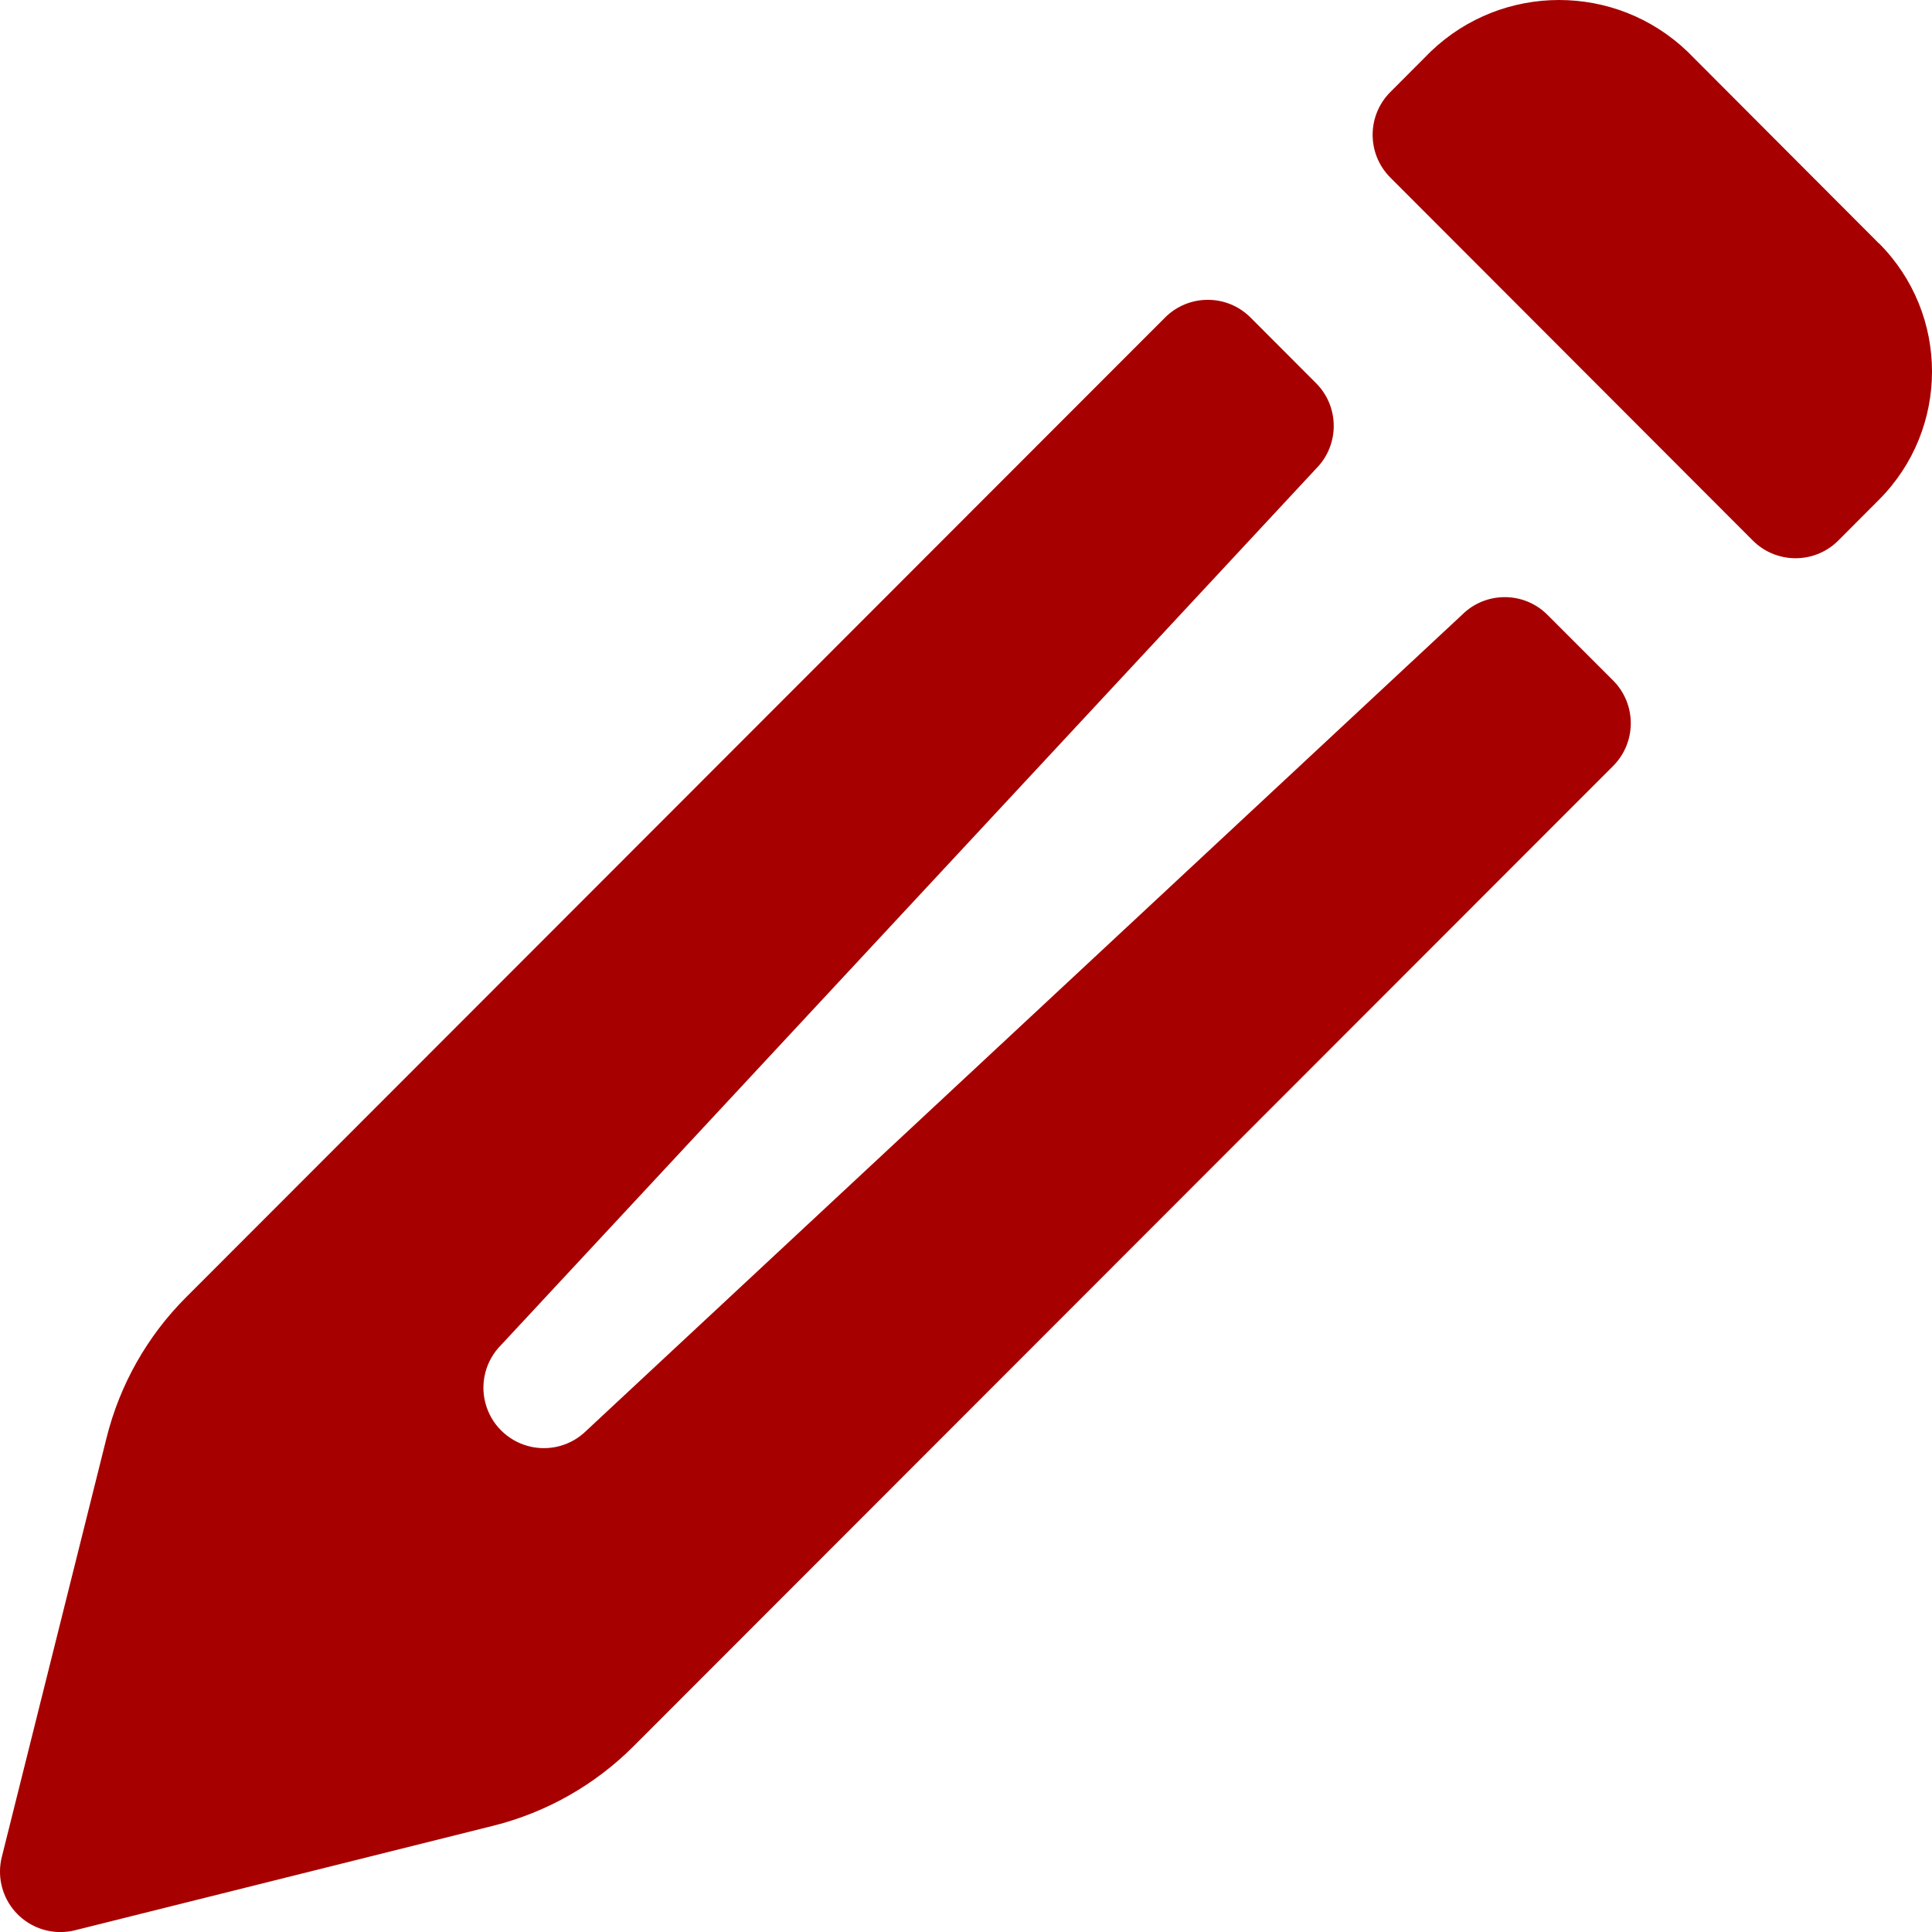 <svg width="36" height="36" viewBox="0 0 36 36" fill="none" xmlns="http://www.w3.org/2000/svg">
<path fill-rule="evenodd" clip-rule="evenodd" d="M31.44 0.957L35.01 4.535V4.532C36.33 5.853 36.33 7.993 35.01 9.314L34.254 10.072C34.043 10.284 33.757 10.402 33.458 10.402C33.159 10.402 32.872 10.284 32.661 10.072L25.907 3.309C25.467 2.868 25.467 2.156 25.907 1.715L26.663 0.957C27.999 -0.319 30.103 -0.319 31.44 0.957ZM30.058 14.273C30.497 13.833 30.497 13.12 30.058 12.68L28.834 11.456C28.395 11.017 27.682 11.017 27.243 11.456L10.931 26.654C10.646 26.939 10.232 27.05 9.843 26.946C9.454 26.842 9.15 26.538 9.046 26.149C8.942 25.761 9.053 25.346 9.338 25.061L24.523 8.733C24.962 8.293 24.962 7.58 24.523 7.14L23.301 5.916C22.862 5.477 22.15 5.477 21.71 5.916L3.463 24.177C2.742 24.899 2.231 25.804 1.985 26.794L0.034 34.601C-0.051 34.938 0.025 35.294 0.238 35.568C0.451 35.841 0.778 36.001 1.125 36.001C1.218 36.001 1.31 35.99 1.4 35.967L9.196 34.019C10.186 33.77 11.09 33.257 11.81 32.534L30.058 14.273Z" fill="#A70000"/>
</svg>
